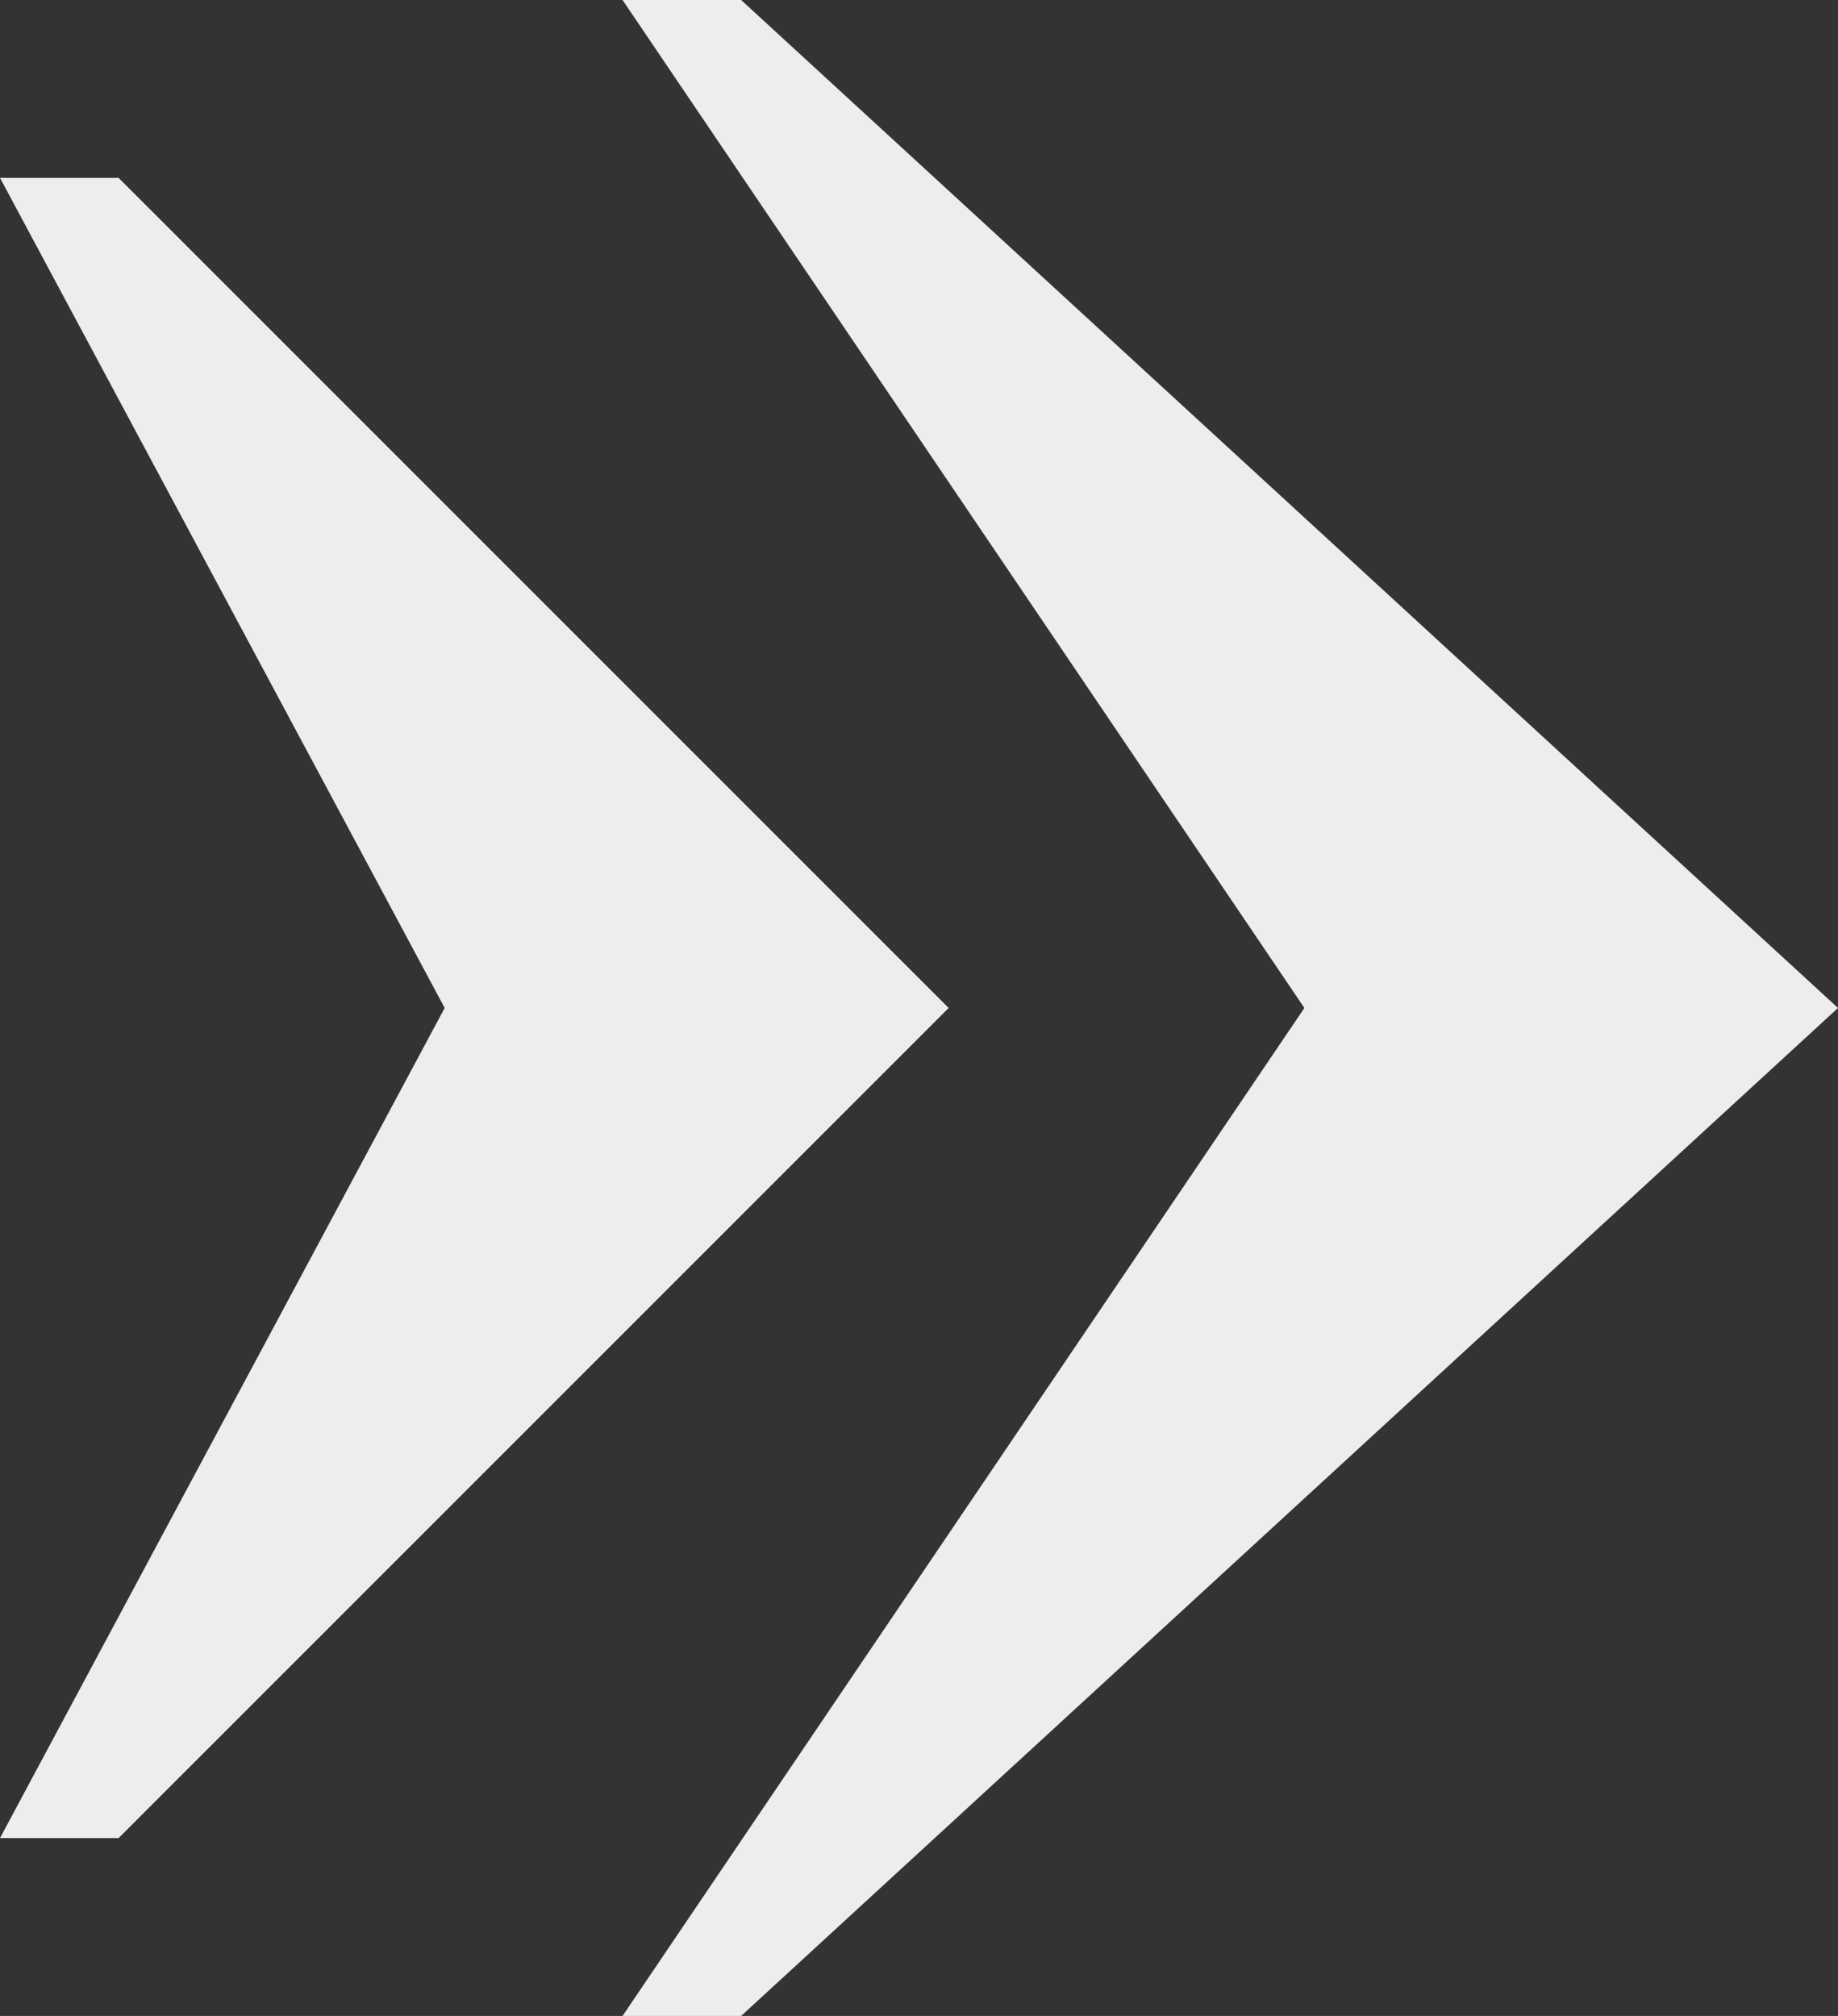 <svg width="155" height="170" viewBox="0 0 155 170" version="1.1" xmlns="http://www.w3.org/2000/svg" xmlns:xlink="http://www.w3.org/1999/xlink">
<rect x="0" y="0" width="155" height="170" fill="#333333" stroke="none"/>
<title>Vector</title>
<desc>Created using Figma</desc>
<g id="Canvas" transform="translate(-1235 -3630)">
<g id="Vector">
<use xlink:href="#path0_fill" transform="translate(1235 3630)" fill="#EDEDED"/>
</g>
</g>
<defs>
<path id="path0_fill" d="M 37.5 85L 6.46973e-07 15L 10 15L 80 85L 10 155L 6.46973e-07 155L 37.5 85ZM 155 85L 62.5 170L 52.5 170L 110 85L 52.5 0L 62.5 0L 155 85Z"/>
</defs>
</svg>
